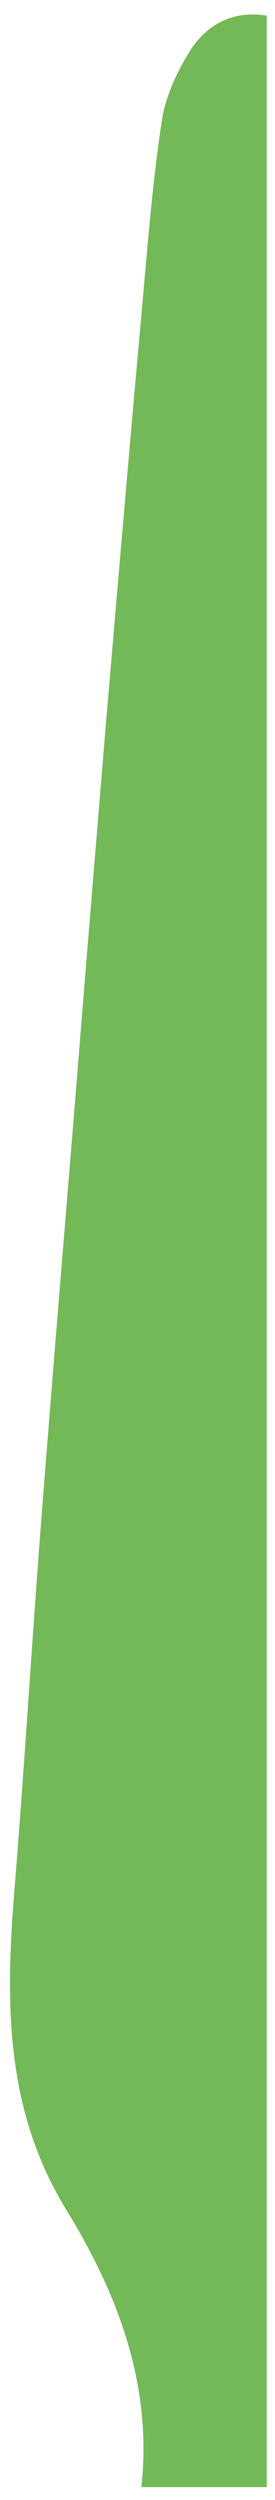 <?xml version="1.0" encoding="utf-8"?>
<svg width="13" height="118" viewBox="0 0 13 118" xmlns="http://www.w3.org/2000/svg">
  <path d="M12.609 0.738C12.609 39.617 12.609 78.432 12.609 117.391C10.542 117.391 8.685 117.391 6.682 117.391C7.215 112.569 5.568 108.272 3.129 104.293C0.238 99.582 0.255 94.506 0.674 89.302C1.127 83.732 1.466 78.162 1.886 72.591C2.435 65.446 3.032 58.316 3.614 51.17C4.066 45.521 4.534 39.871 5.003 34.206C5.568 27.585 6.133 20.949 6.731 14.329C6.989 11.448 7.215 8.552 7.651 5.687C7.829 4.541 8.362 3.395 8.976 2.409C9.783 1.135 11.027 0.483 12.609 0.738Z" style="fill: rgb(115, 185, 88);"/>
</svg>